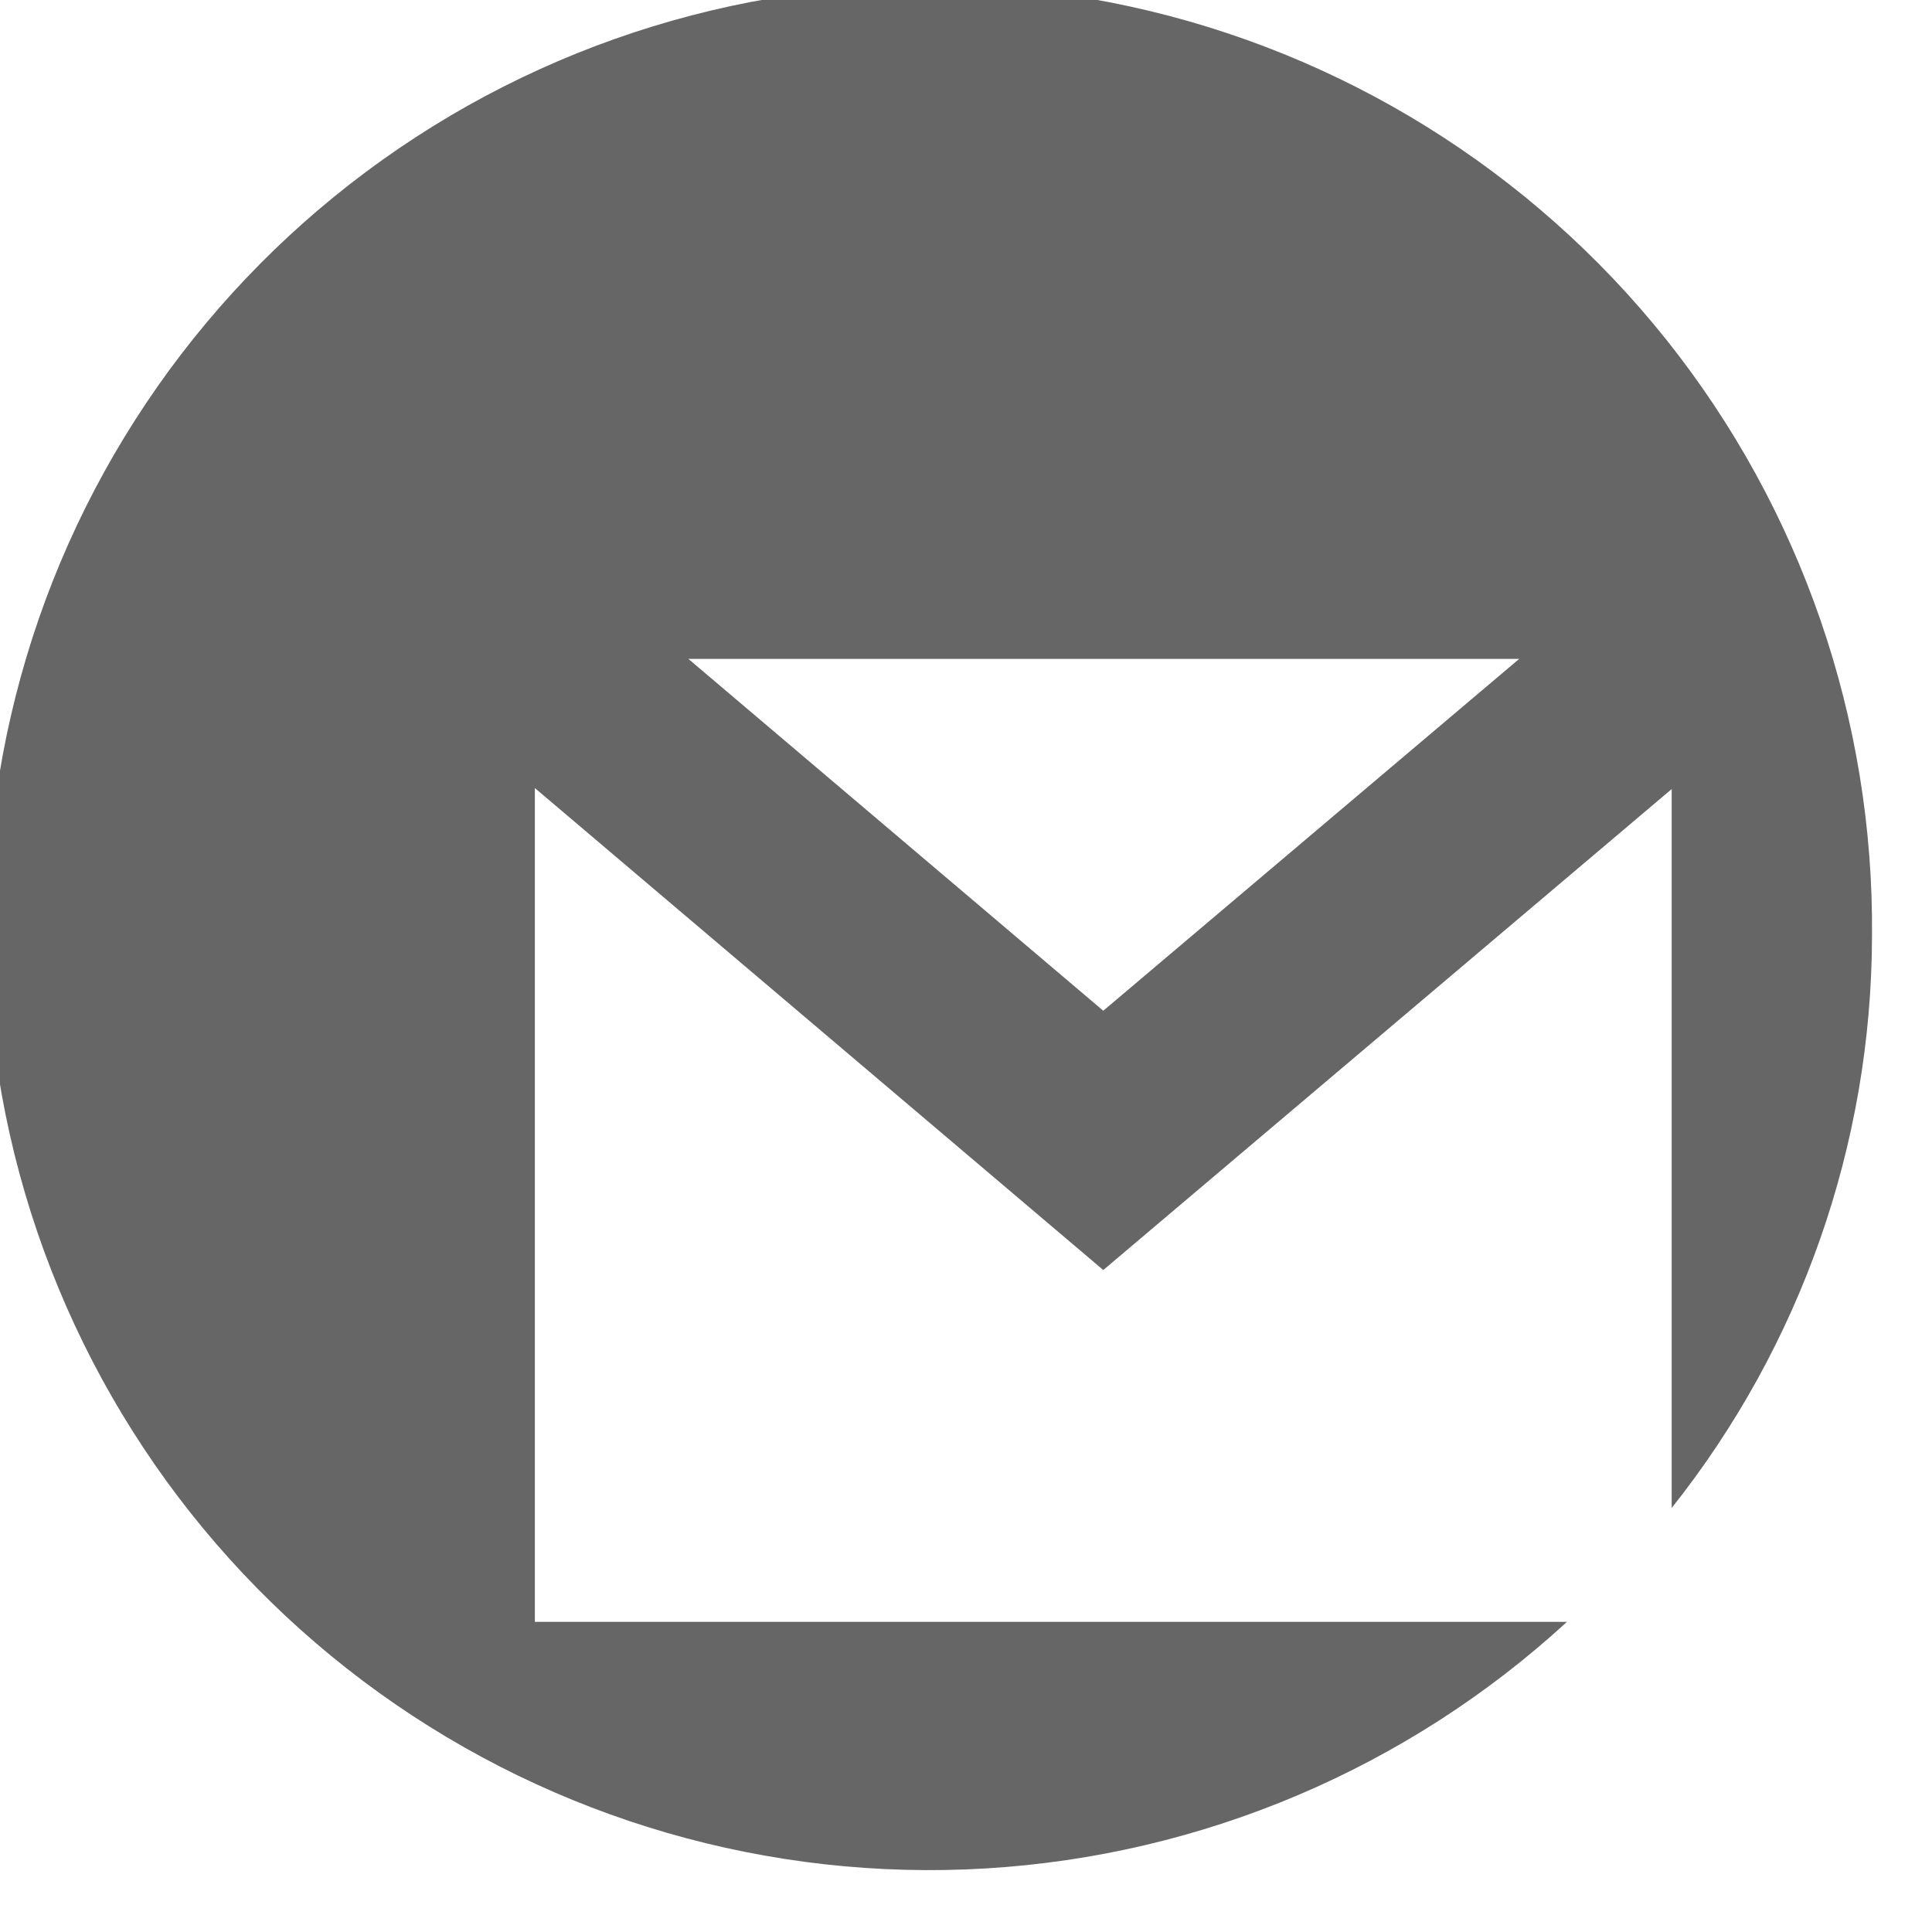 <svg width="19" height="19" viewBox="0 0 19 19" fill="none" xmlns="http://www.w3.org/2000/svg">
<path d="M18.41 9.21C18.43 7.079 17.715 5.005 16.386 3.339C15.056 1.673 13.193 0.516 11.11 0.063C9.028 -0.39 6.852 -0.111 4.951 0.852C3.05 1.816 1.538 3.405 0.671 5.352C-0.195 7.299 -0.364 9.486 0.192 11.543C0.749 13.601 1.998 15.404 3.729 16.648C5.459 17.892 7.566 18.502 9.693 18.375C11.821 18.248 13.84 17.392 15.41 15.95H5.26V7.75L10.85 12.49L16.44 7.76V14.83C17.71 13.232 18.405 11.252 18.41 9.21V9.21ZM6.77 6.48H14.94L10.85 9.94L6.77 6.48Z" fill="#666666"/>
</svg>
